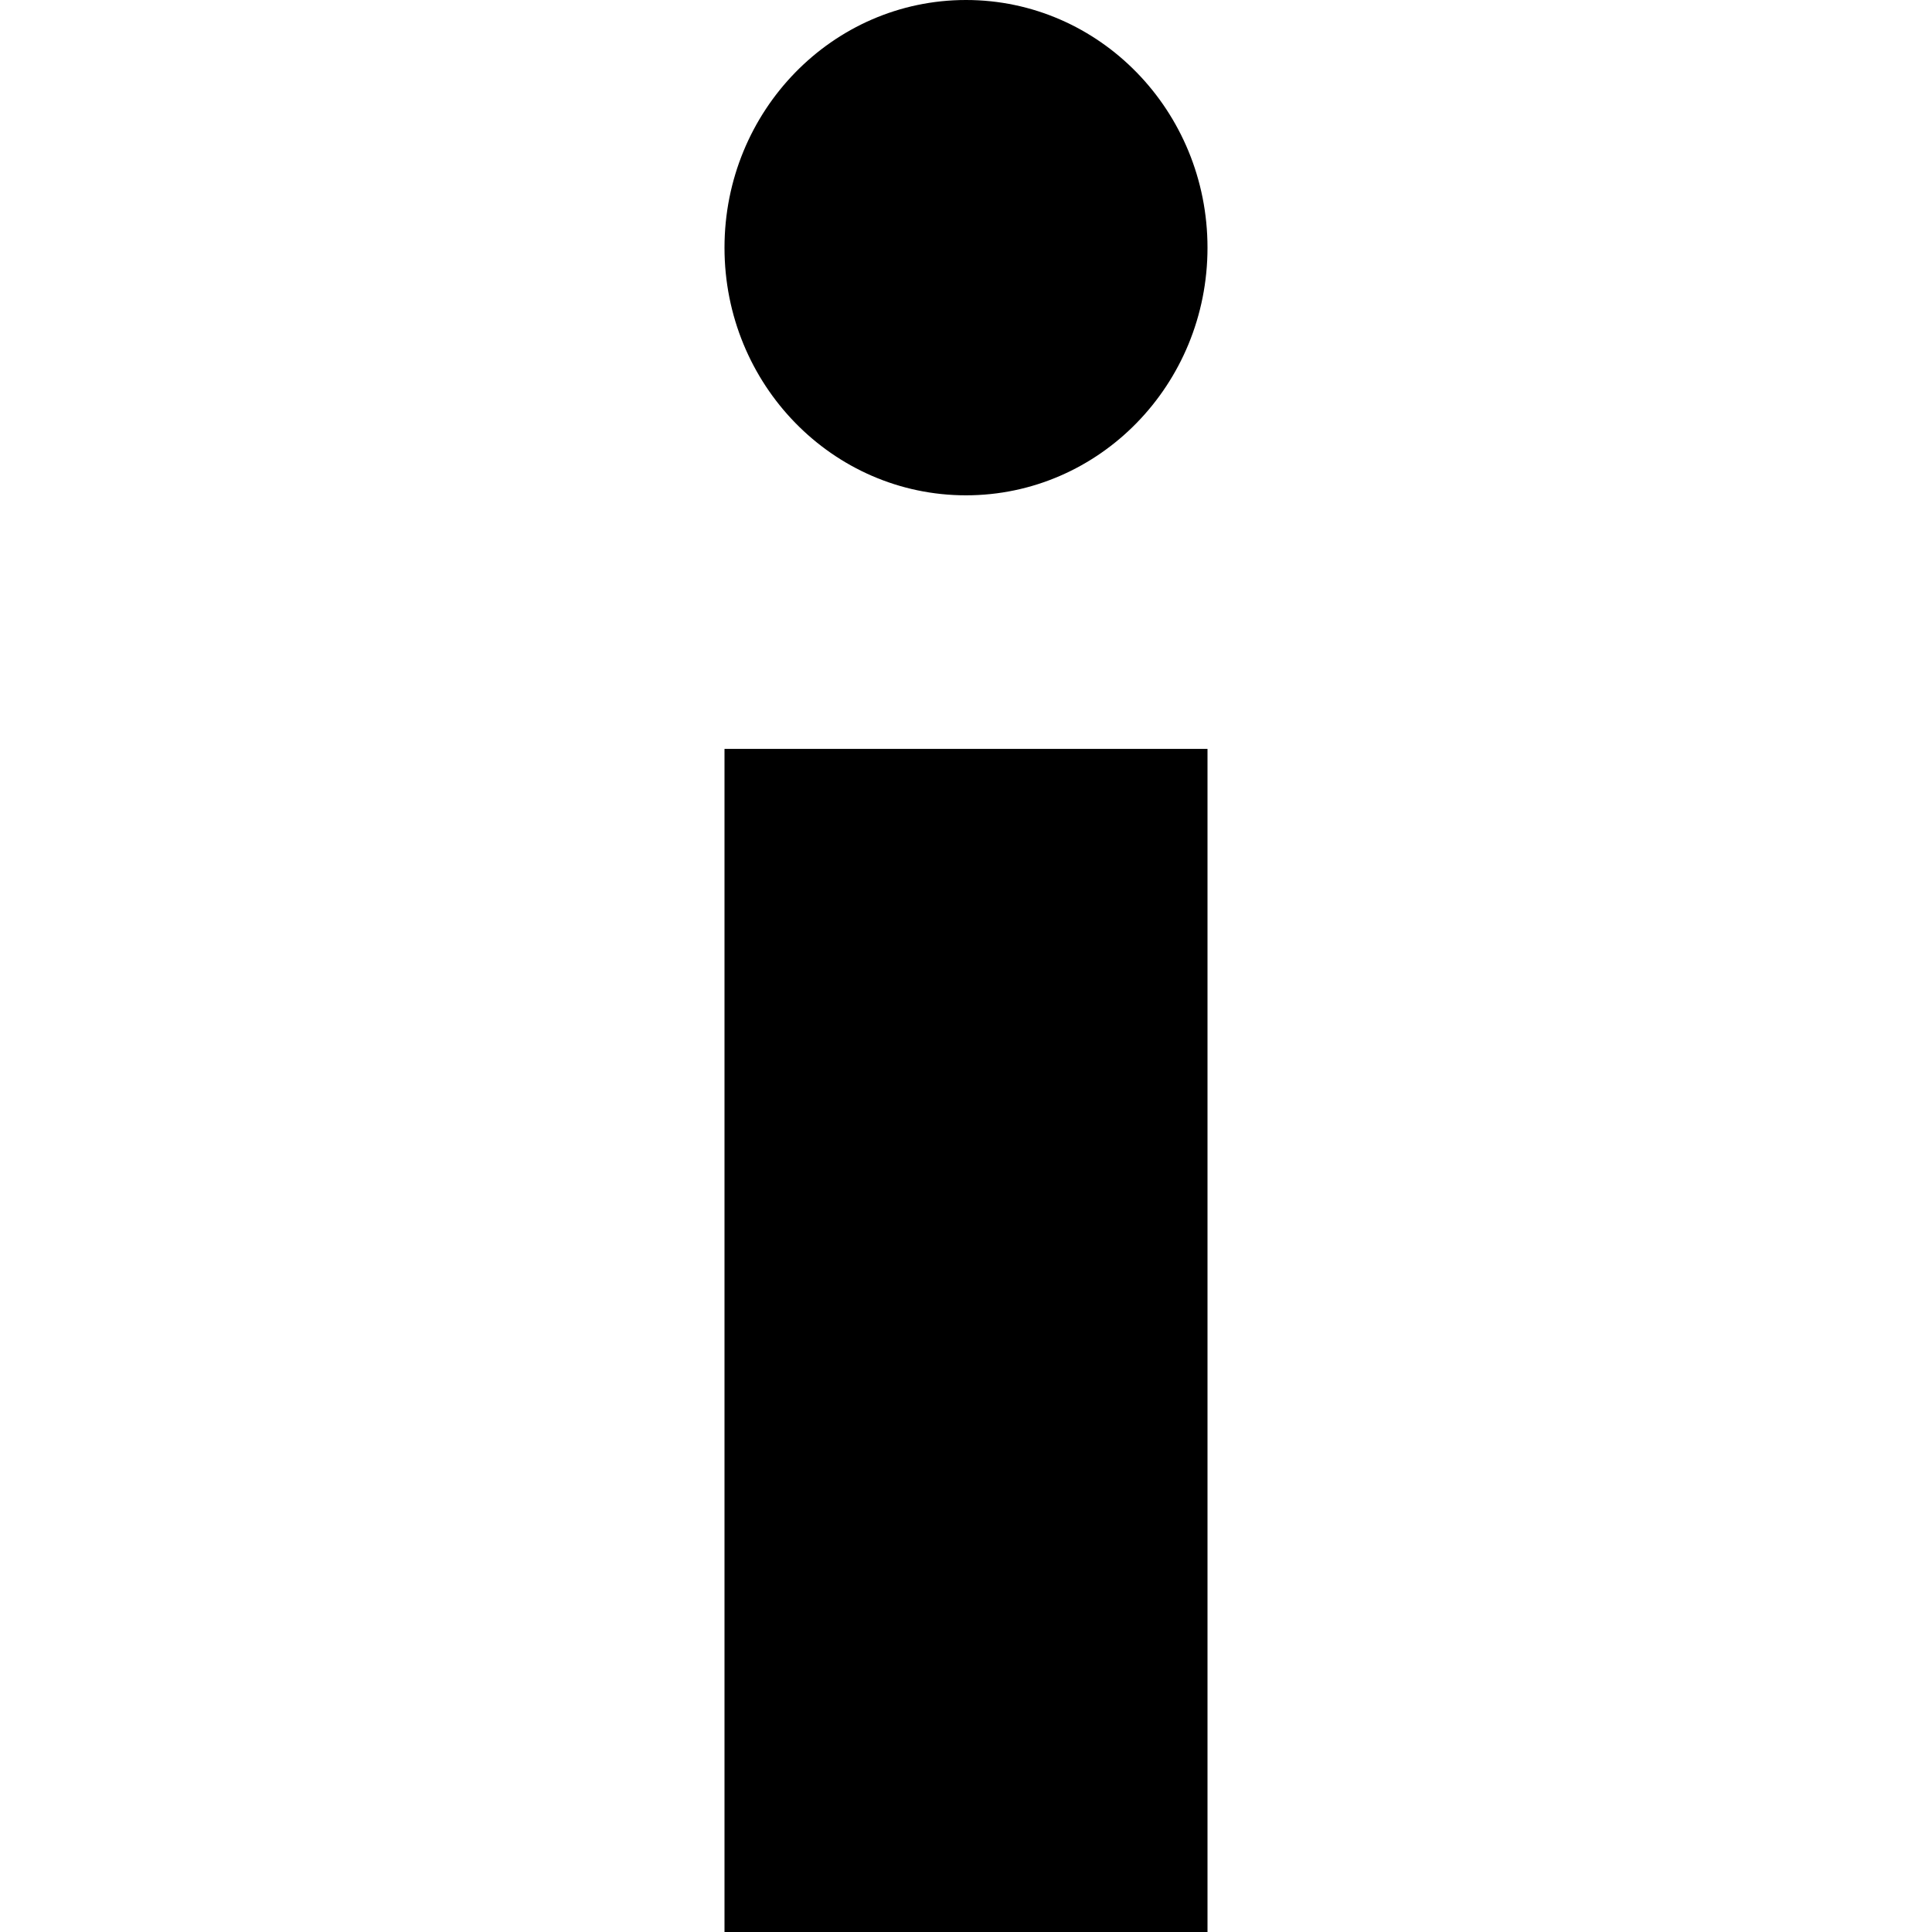 <svg width="24" height="24" viewBox="0 0 24 24" fill="none" xmlns="http://www.w3.org/2000/svg">
<path d="M15 24H9V9.303H15V24ZM12 6.153C10.343 6.153 9 4.777 9 3.077C9 1.377 10.343 0 12 0C13.657 0 15 1.377 15 3.077C15 4.777 13.657 6.153 12 6.153Z" fill="black"/>
</svg>

